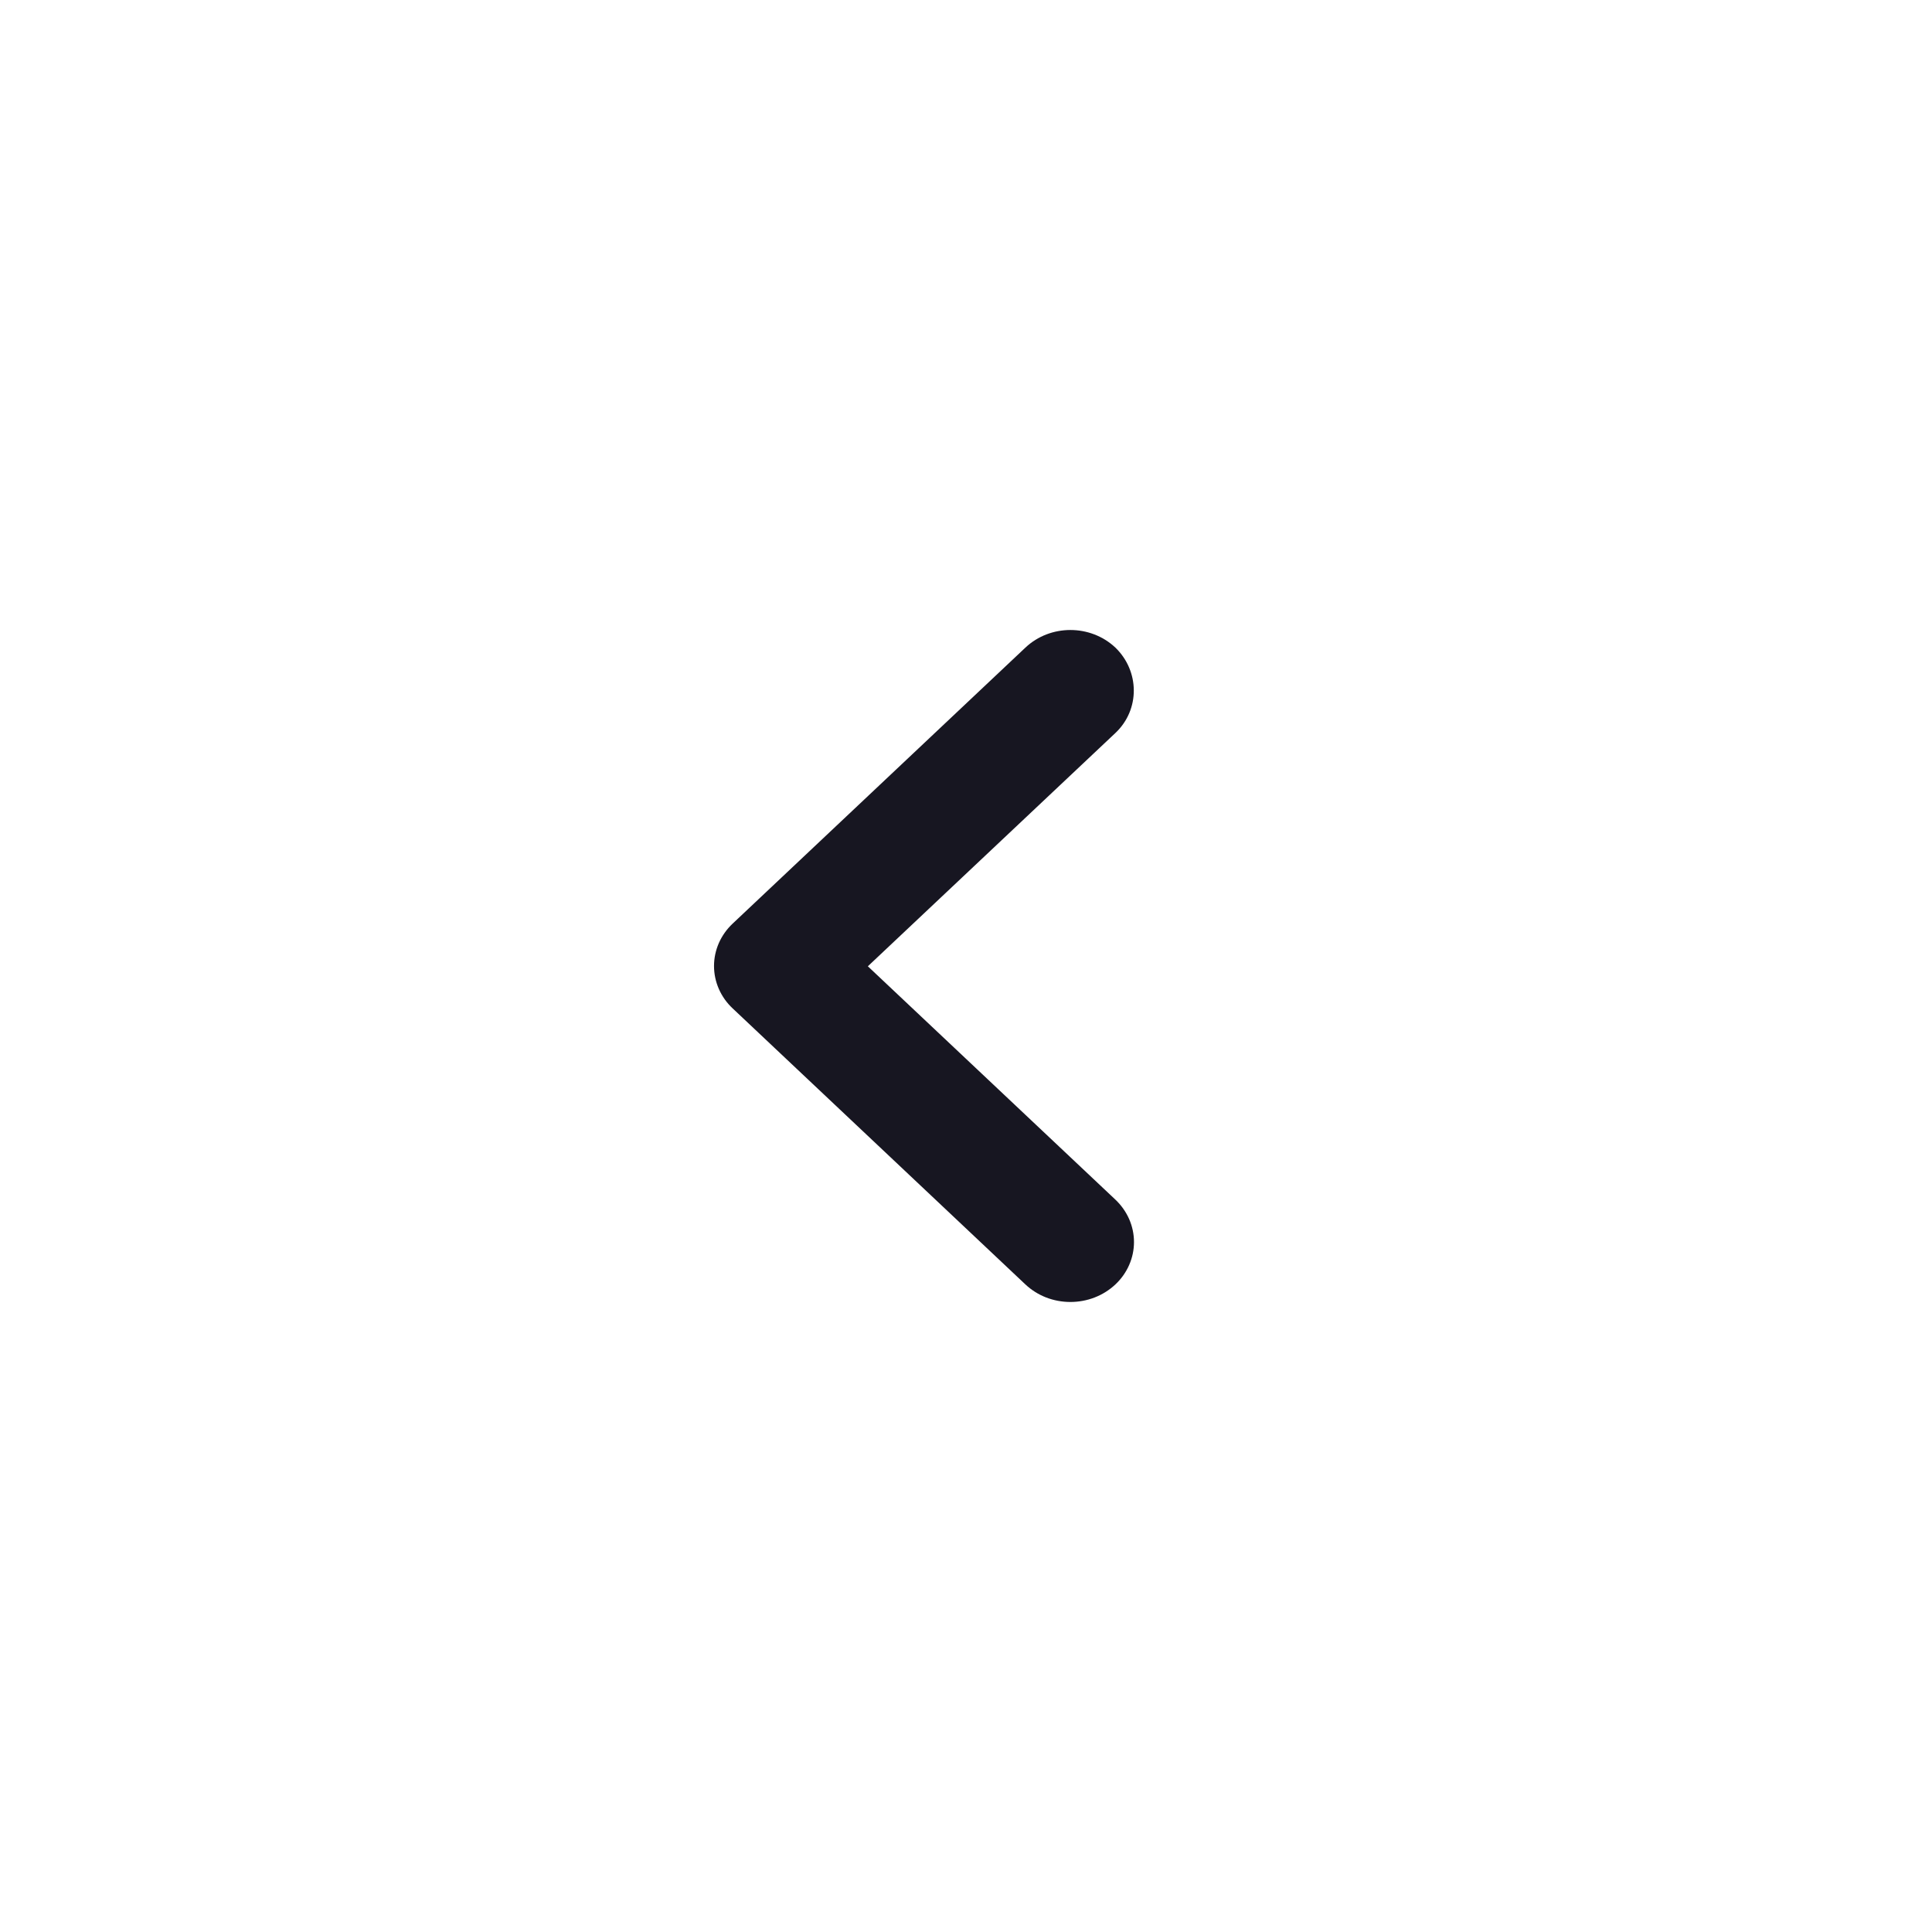 <svg width="40" height="40" viewBox="0 0 40 40" fill="none" xmlns="http://www.w3.org/2000/svg">
<path d="M23.093 15.176L17.968 20.006L23.093 24.837C23.215 24.953 23.312 25.09 23.378 25.24C23.444 25.391 23.478 25.552 23.478 25.715C23.478 25.878 23.444 26.04 23.378 26.19C23.312 26.341 23.215 26.478 23.093 26.593C22.97 26.708 22.825 26.8 22.665 26.862C22.506 26.924 22.334 26.956 22.161 26.956C21.988 26.956 21.817 26.924 21.657 26.862C21.498 26.8 21.353 26.708 21.23 26.593L15.169 20.878C15.046 20.763 14.949 20.626 14.883 20.475C14.817 20.325 14.783 20.163 14.783 20C14.783 19.837 14.817 19.676 14.883 19.525C14.949 19.375 15.046 19.238 15.169 19.122L21.23 13.408C21.745 12.922 22.577 12.922 23.093 13.408C23.594 13.893 23.608 14.69 23.093 15.176Z" fill="#171621"/>
</svg>
